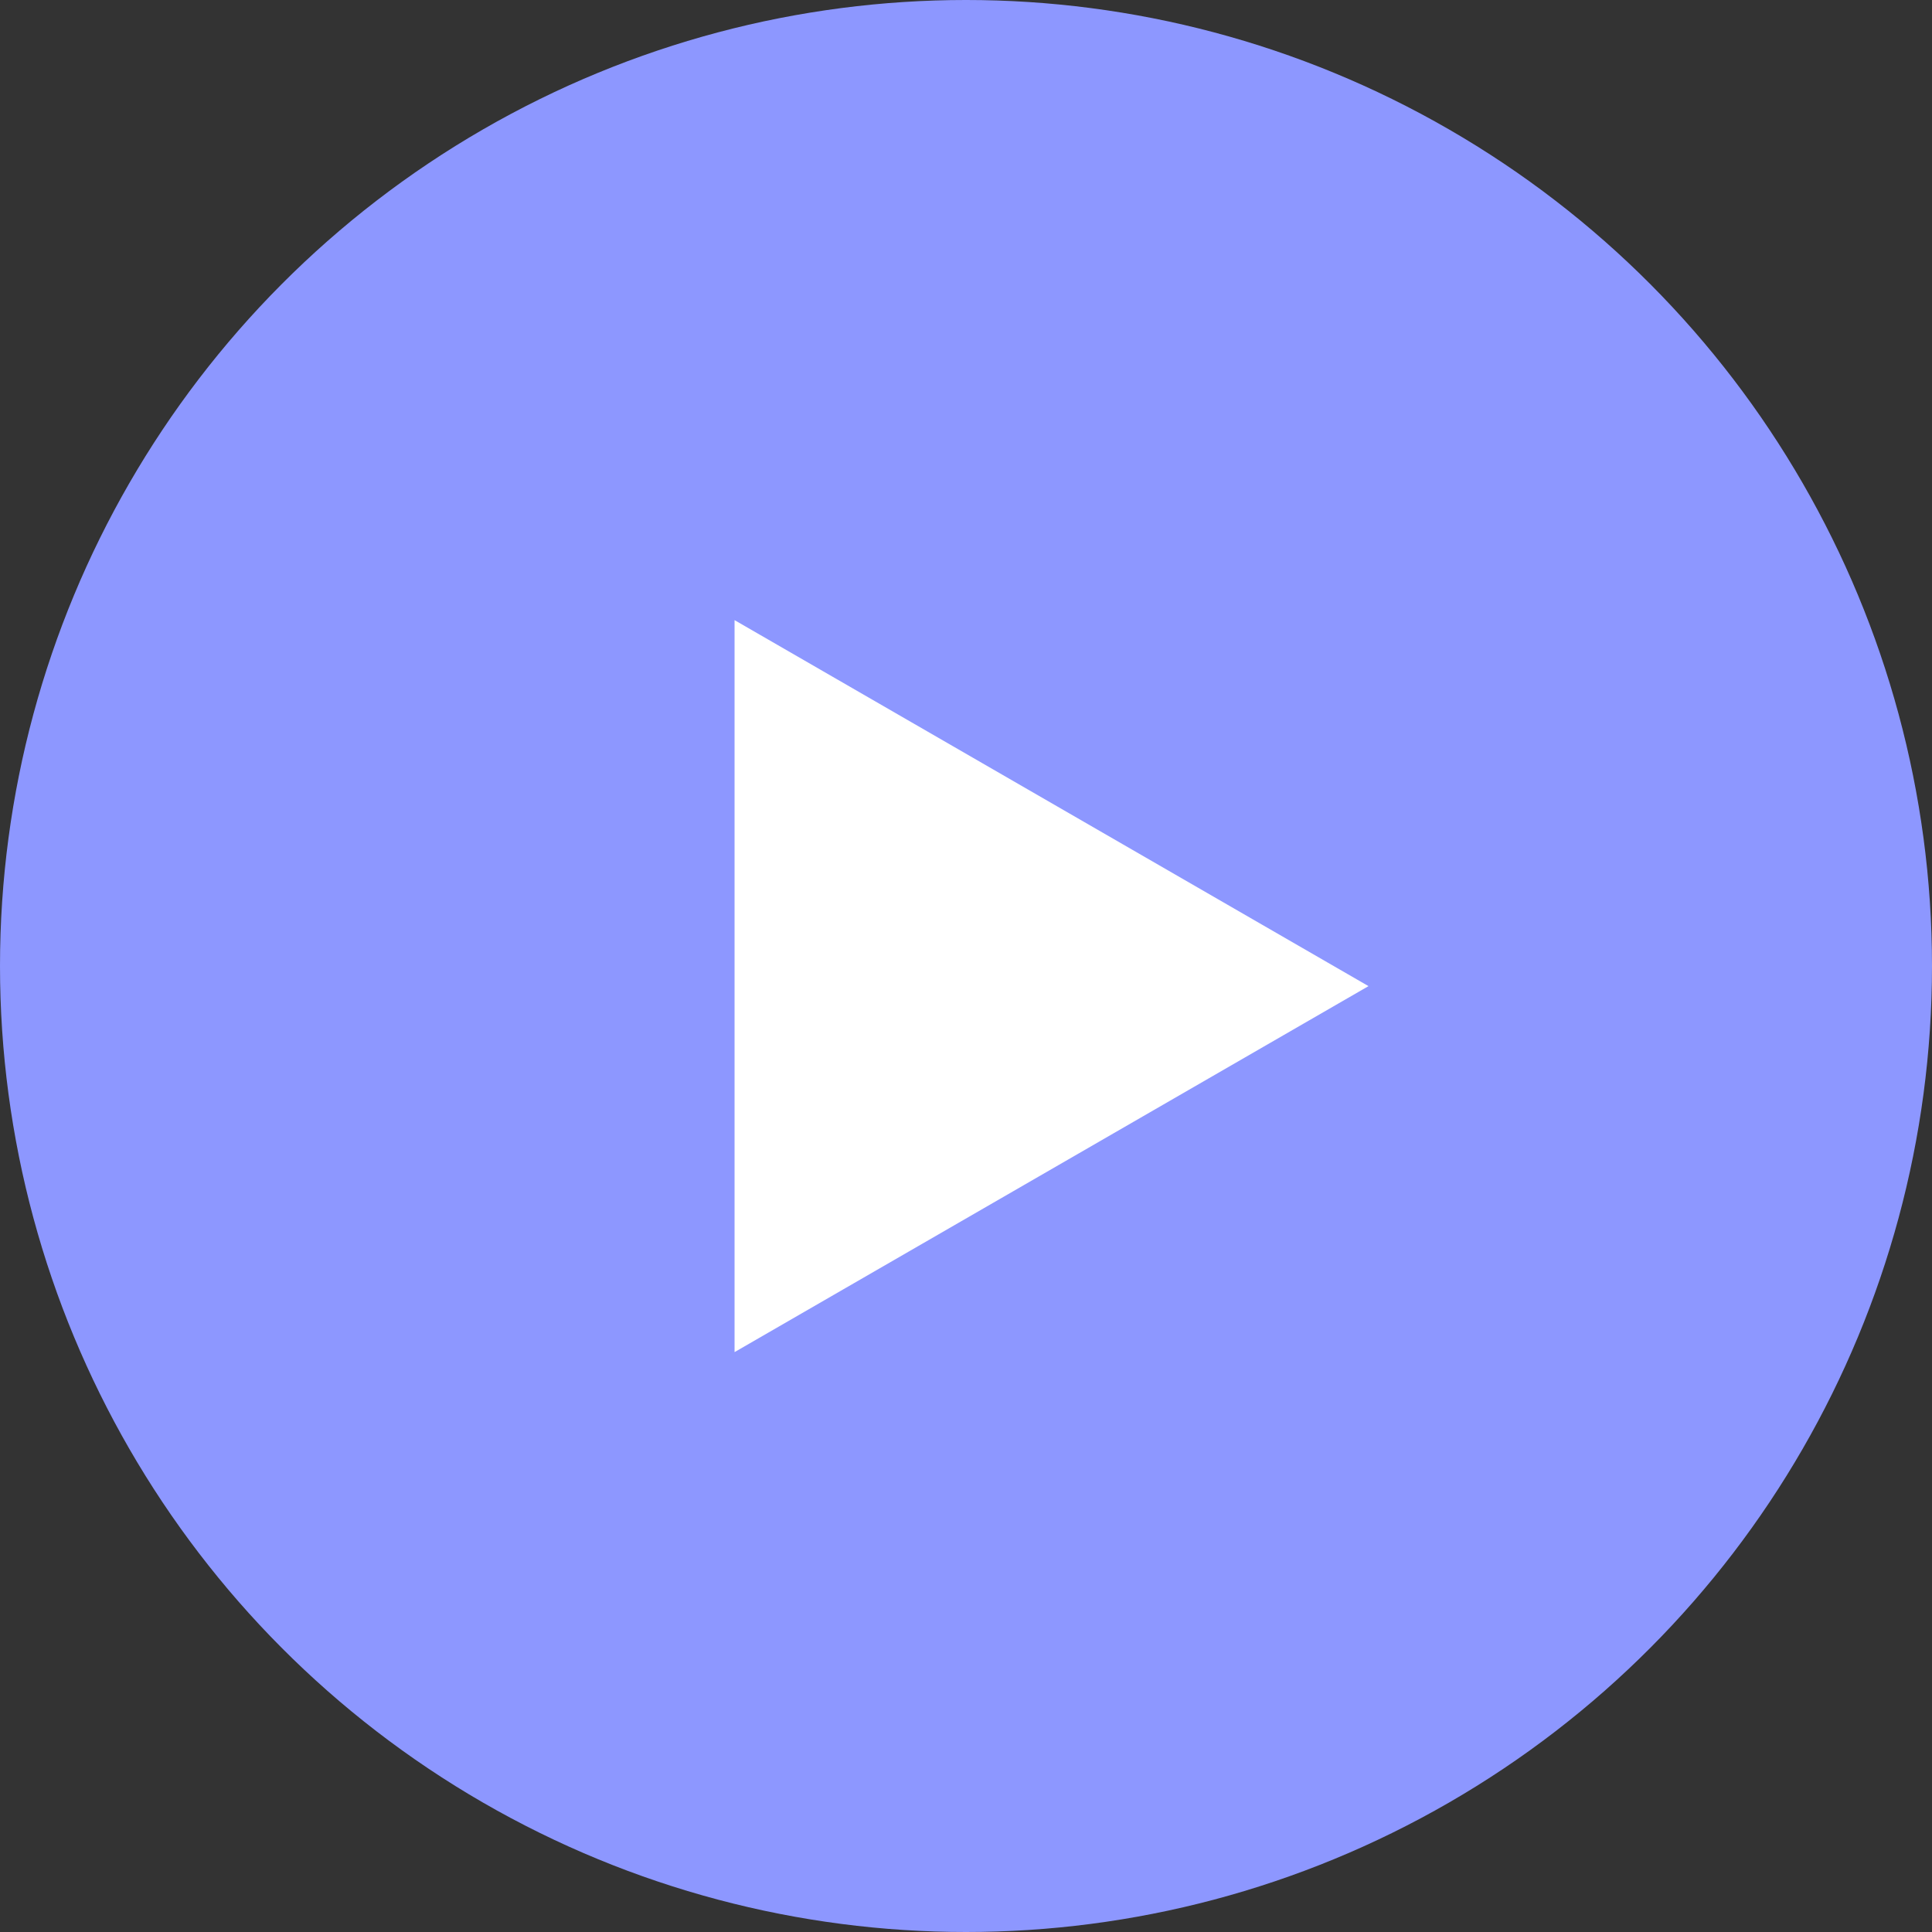 <svg width="48" height="48" viewBox="0 0 48 48" fill="none" xmlns="http://www.w3.org/2000/svg">
<rect x="0" y="0" width="48" height="48" fill="#333333" stroke="none"/>
<circle cx="24" cy="24" r="24" fill="#8D97FF"/>
<path d="M34 24.5L18.25 33.593L18.25 15.407L34 24.5Z" fill="white"/>
</svg>
